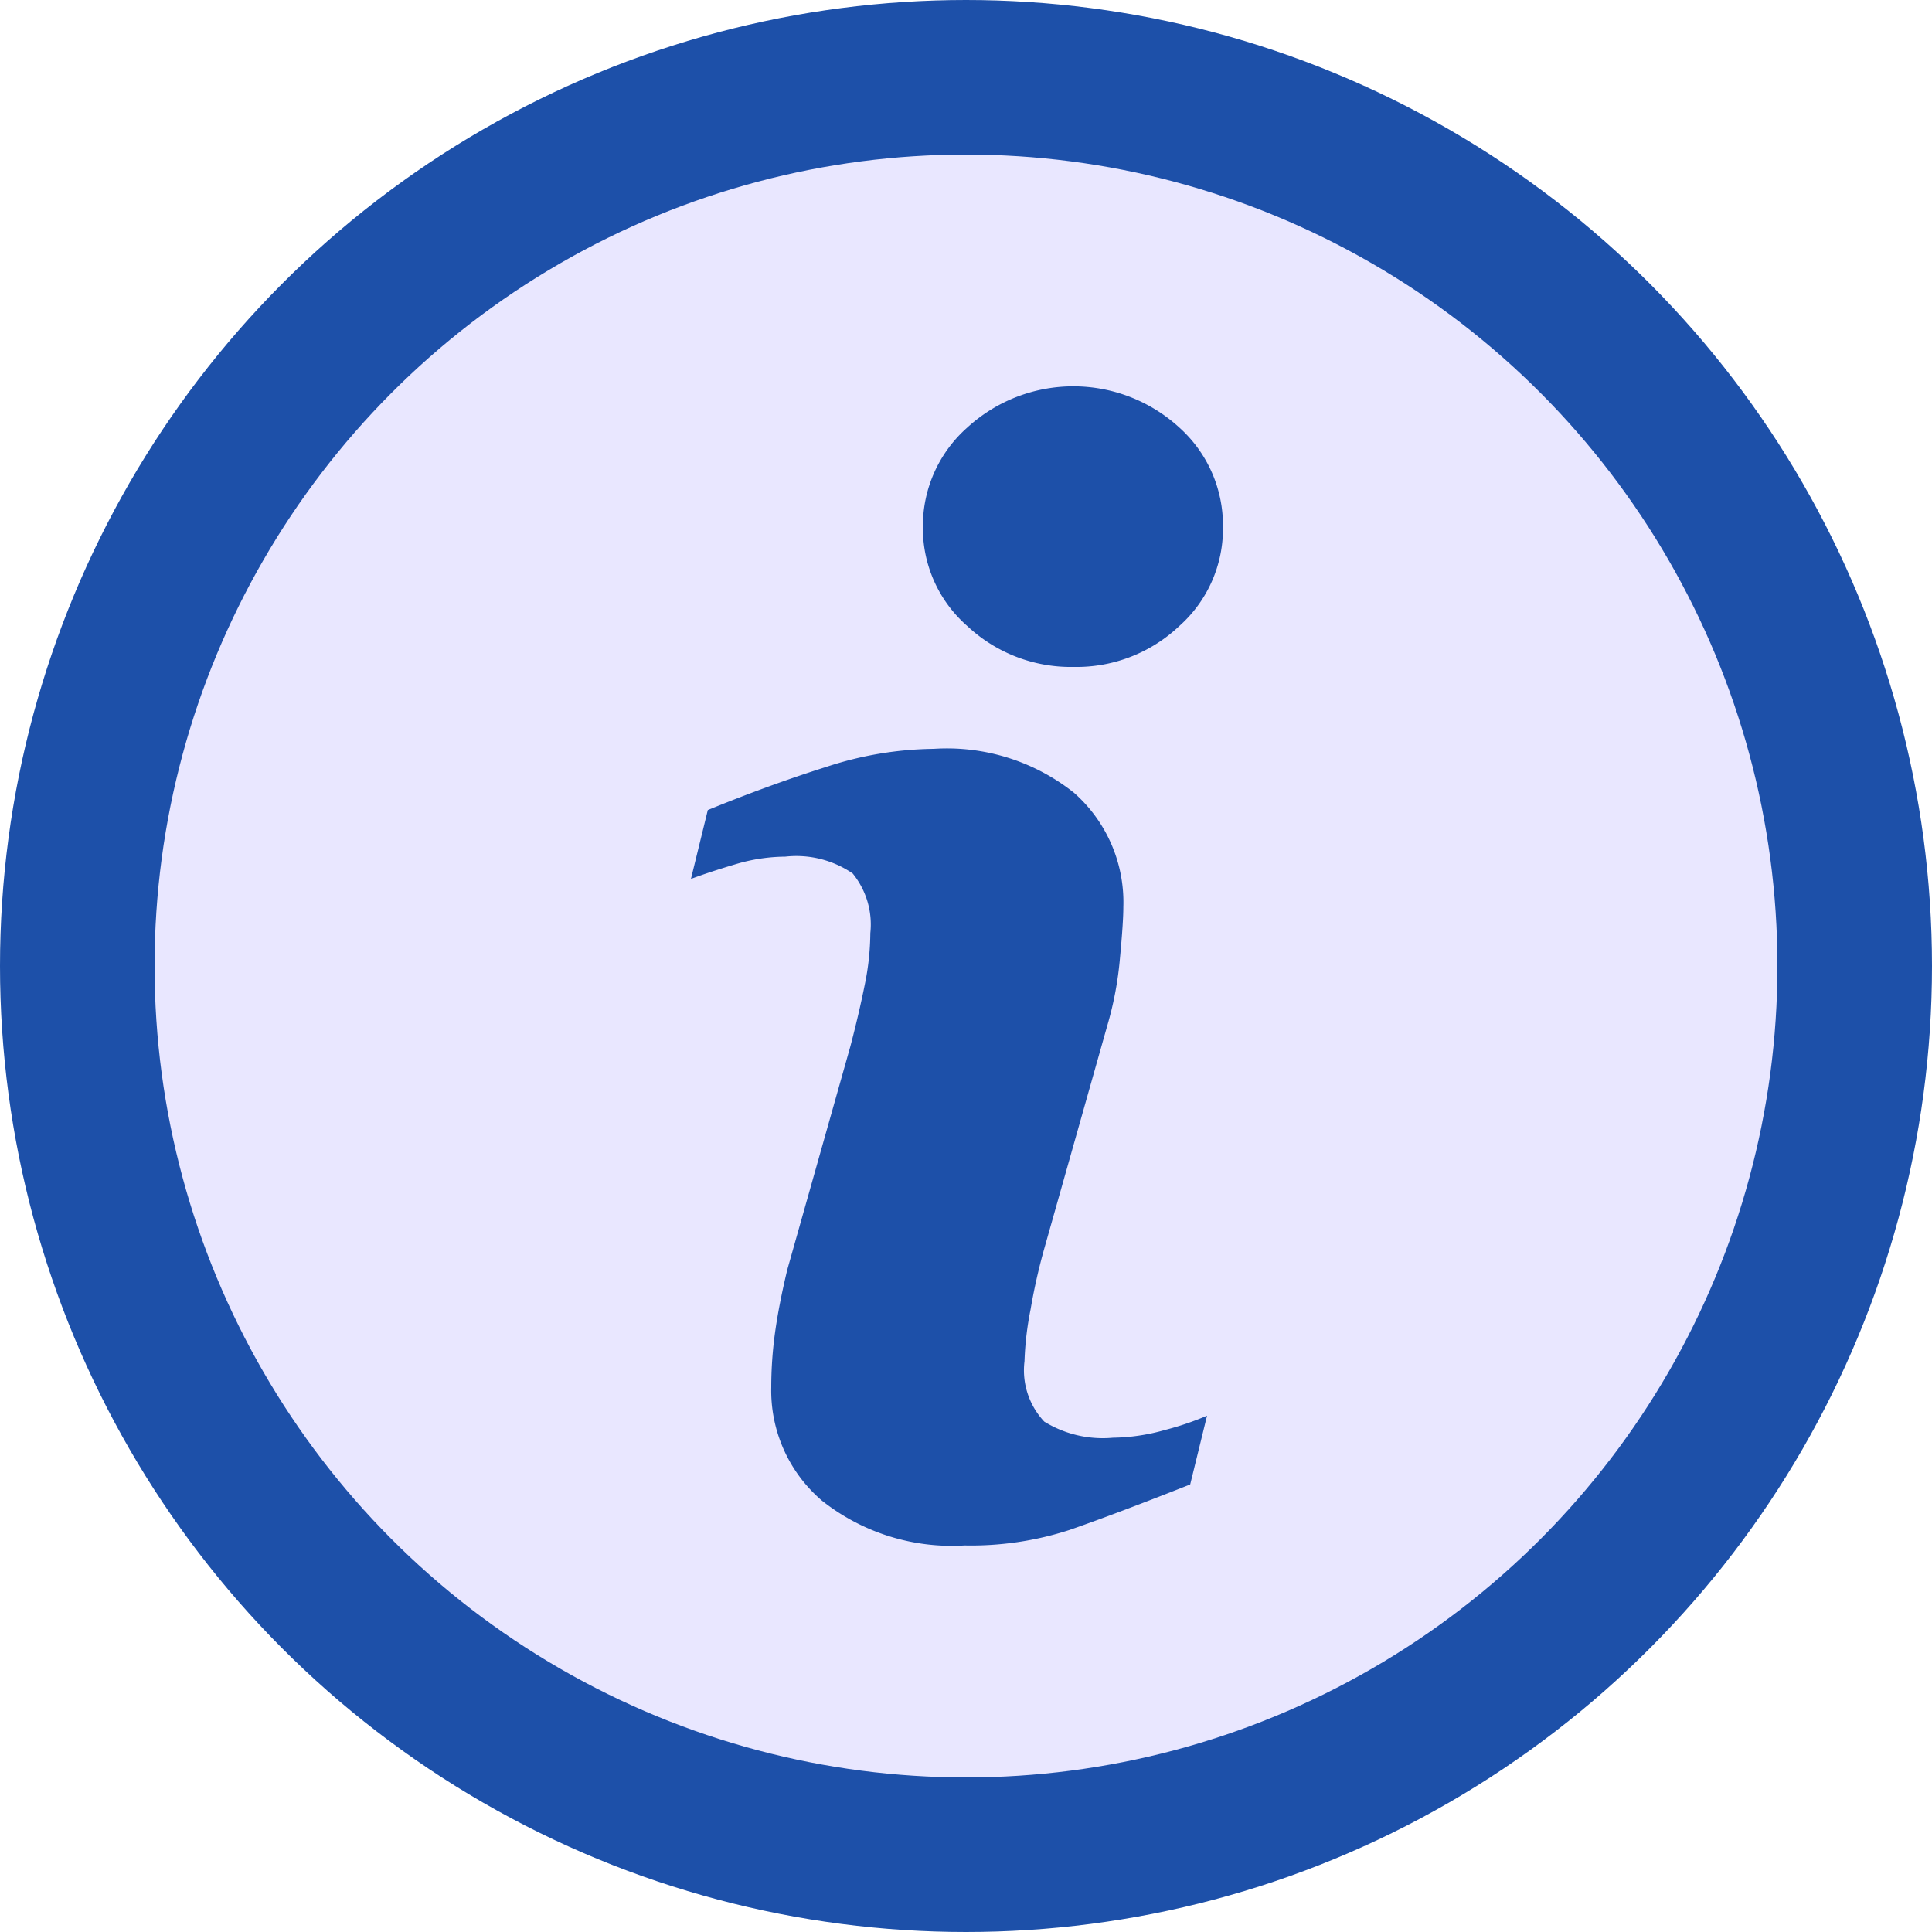 <svg xmlns="http://www.w3.org/2000/svg" width="25" height="25" viewBox="0 0 25 25">
  <g id="info2" transform="translate(1 1)">
    <circle id="Ellipse_76" data-name="Ellipse 76" cx="11.5" cy="11.5" r="11.5" fill="#E9E7FF" stroke="#1D50A9" stroke-width="2"/>
    <path id="Path_480" data-name="Path 480" d="M109.658,13.319l-.218.89q-.98.387-1.563.589a4.123,4.123,0,0,1-1.356.2,2.706,2.706,0,0,1-1.844-.578,1.872,1.872,0,0,1-.658-1.469,5.2,5.2,0,0,1,.049-.707q.05-.362.159-.816l.816-2.889q.109-.415.184-.787a3.418,3.418,0,0,0,.074-.677,1.047,1.047,0,0,0-.228-.772,1.29,1.29,0,0,0-.873-.218,2.287,2.287,0,0,0-.649.1c-.222.066-.412.129-.571.188l.218-.891q.8-.327,1.535-.559a4.59,4.59,0,0,1,1.388-.233,2.64,2.64,0,0,1,1.816.569,1.889,1.889,0,0,1,.638,1.479c0,.126-.014.347-.044.663a4.434,4.434,0,0,1-.164.871l-.813,2.877a7.641,7.641,0,0,0-.179.793,4.079,4.079,0,0,0-.079.672.969.969,0,0,0,.256.782,1.445,1.445,0,0,0,.889.208,2.567,2.567,0,0,0,.672-.1A3.759,3.759,0,0,0,109.658,13.319Zm.206-11.5A1.684,1.684,0,0,1,109.3,3.1a1.935,1.935,0,0,1-1.369.53,1.957,1.957,0,0,1-1.376-.53,1.68,1.68,0,0,1-.574-1.281,1.7,1.7,0,0,1,.574-1.286,2.031,2.031,0,0,1,2.745,0A1.7,1.7,0,0,1,109.864,1.819Z" transform="translate(-95.039 4)" fill="#1D50A9"/>
  </g>
</svg>
